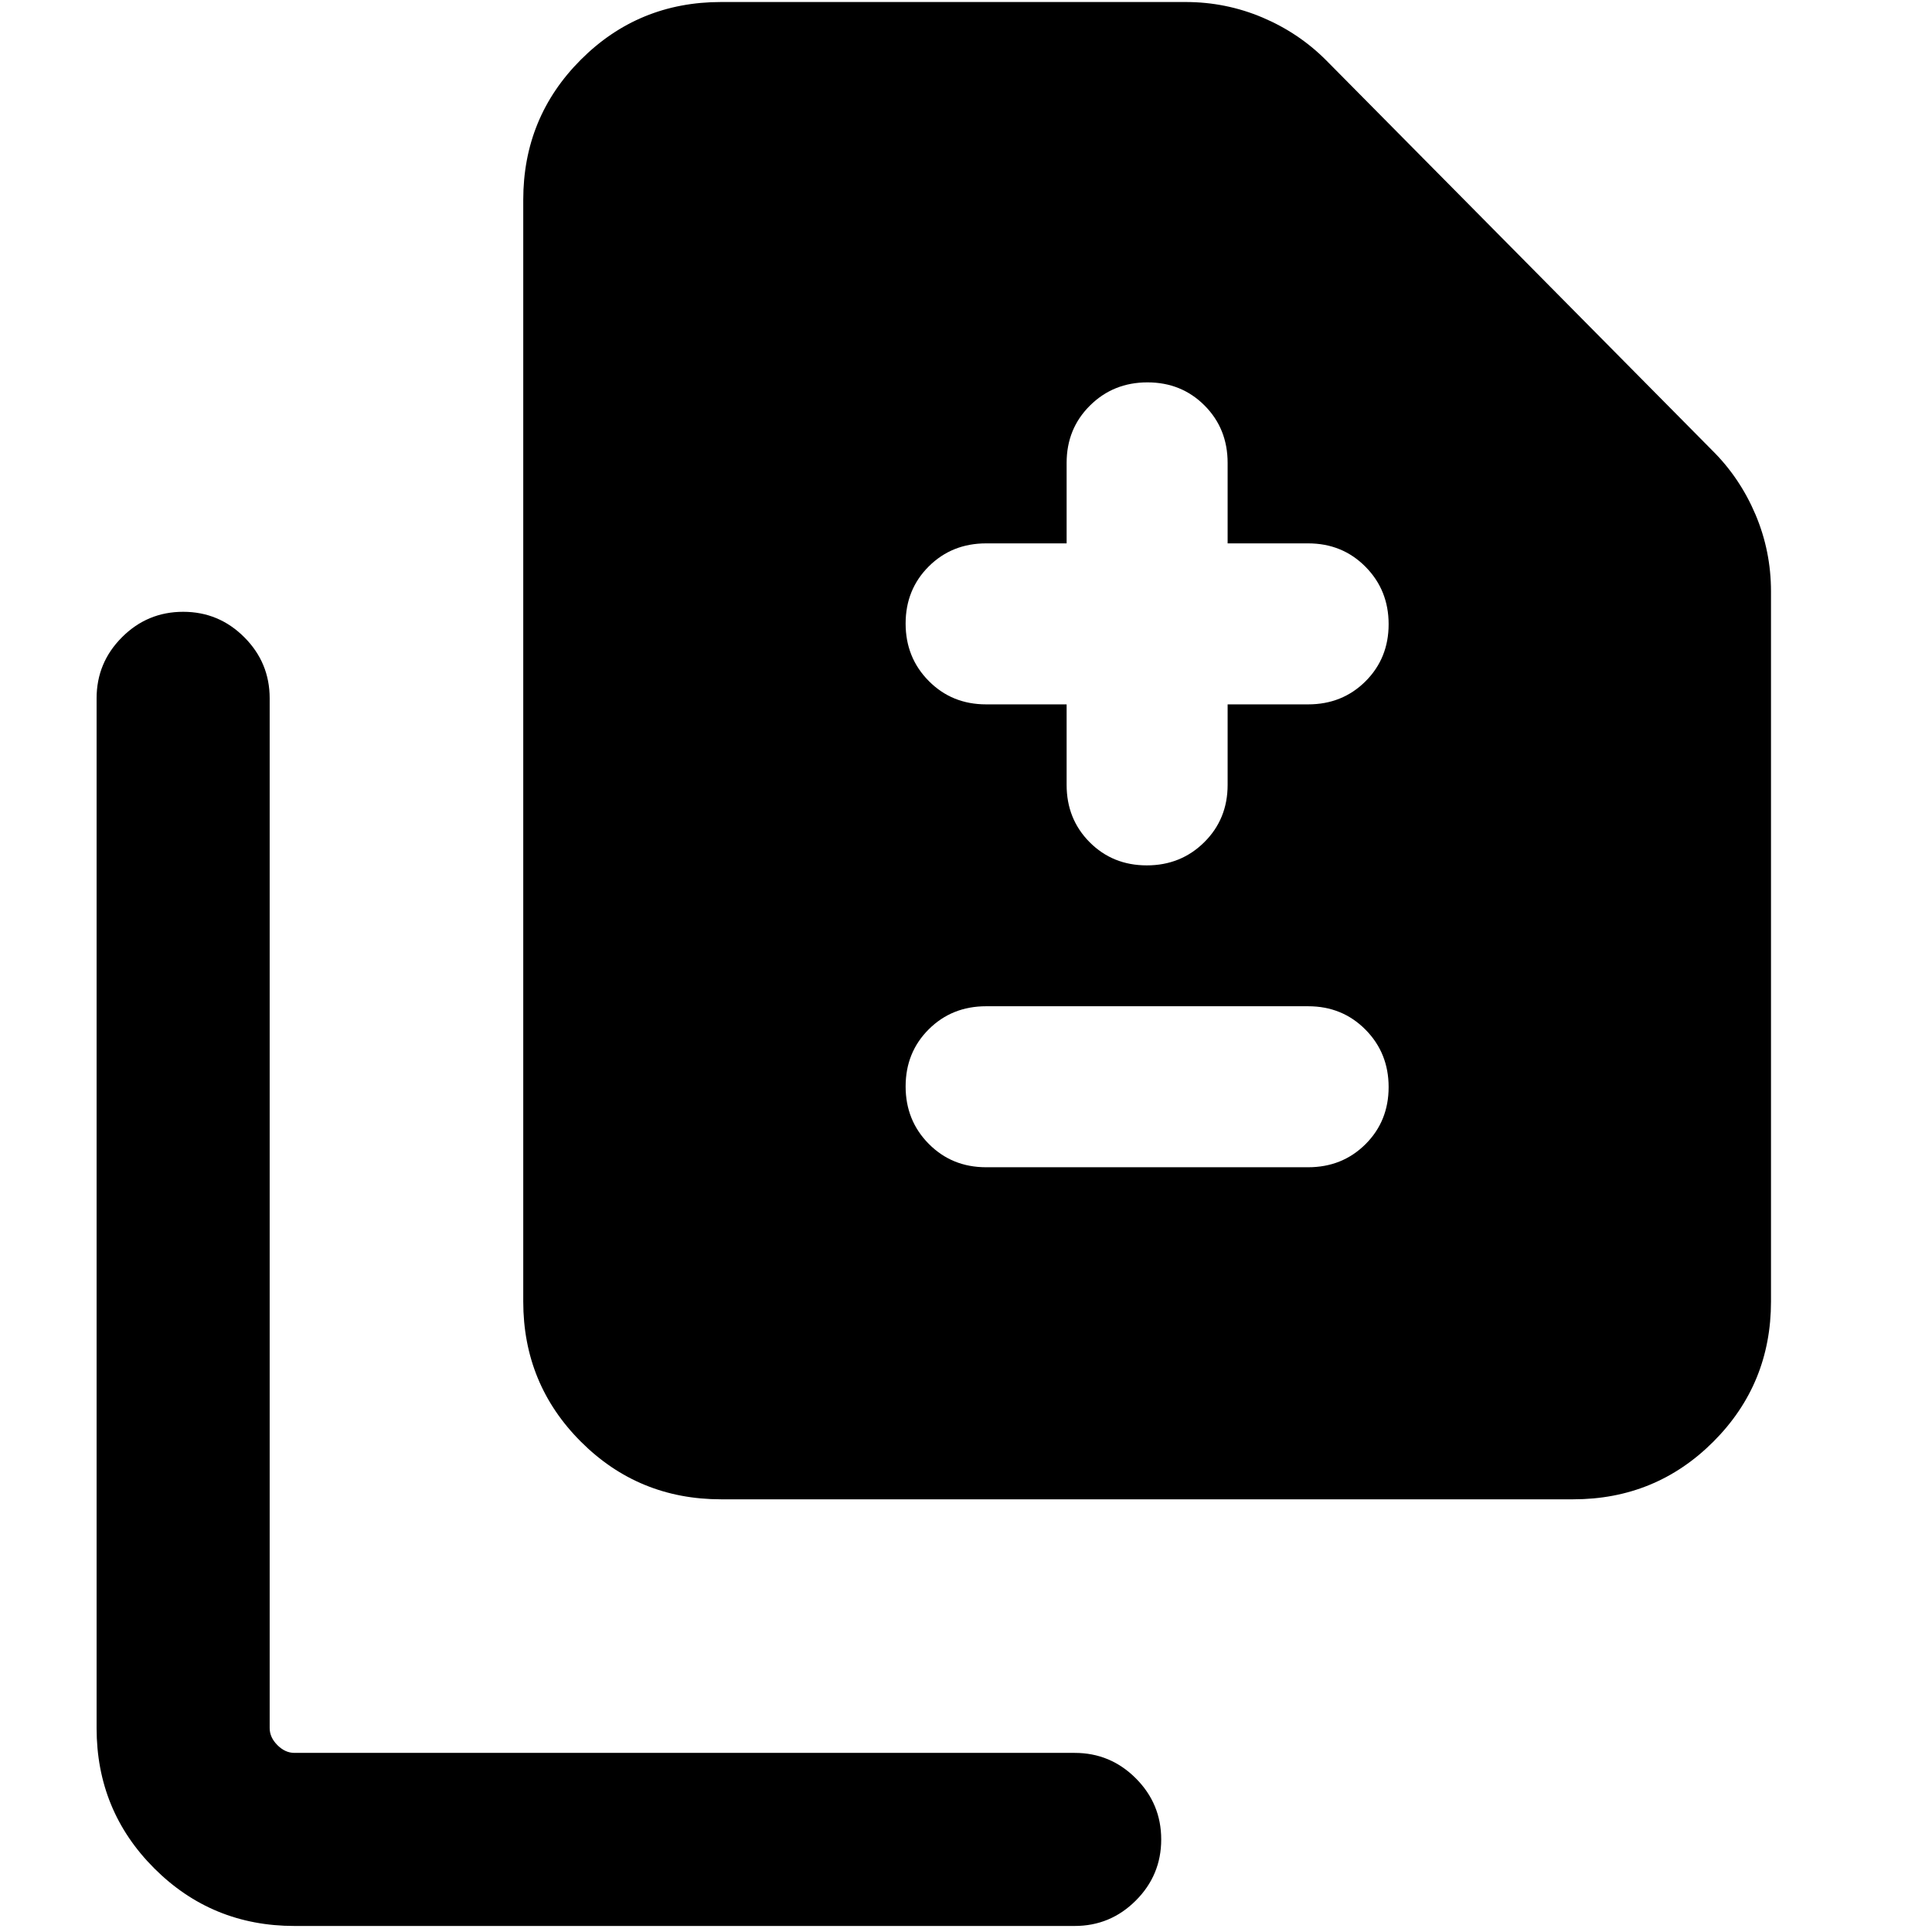 <svg xmlns="http://www.w3.org/2000/svg" height="24" viewBox="0 -960 960 960" width="24"><path d="M530-610v40q0 17 11.45 28.5 11.46 11.5 28.39 11.5t28.54-11.5Q610-553 610-570v-40h40q17 0 28.5-11.45 11.5-11.46 11.5-28.39t-11.5-28.54Q667-690 650-690h-40v-40q0-17-11.45-28.5-11.46-11.5-28.39-11.5t-28.54 11.5Q530-747 530-730v40h-40q-17 0-28.5 11.45-11.5 11.46-11.5 28.39t11.5 28.54Q473-610 490-610h40Zm-40 230h160q17 0 28.5-11.45 11.5-11.46 11.5-28.39t-11.5-28.54Q667-460 650-460H490q-17 0-28.5 11.45-11.5 11.46-11.5 28.39t11.5 28.54Q473-380 490-380ZM358.31-215q-41.03 0-69.67-28.64T260-313.31v-547.38q0-41.03 28.64-69.67T358.31-959h230.77q20.06 0 38.24 7.7 18.18 7.71 31.76 21.38l191.84 193.84q13.67 13.58 21.38 31.76 7.7 18.18 7.7 38.24v352.77q0 41.03-28.64 69.67T781.69-215H358.31Zm-212 212q-41.03 0-69.67-28.64T48-101.31V-613q0-17.75 12.63-30.37Q73.26-656 91.01-656q17.76 0 30.37 12.63Q134-630.75 134-613v511.69q0 4.62 3.85 8.46 3.84 3.85 8.46 3.85H534q17.75 0 30.37 12.63Q577-63.74 577-45.99q0 17.76-12.63 30.37Q551.75-3 534-3H146.31Z"/></svg>